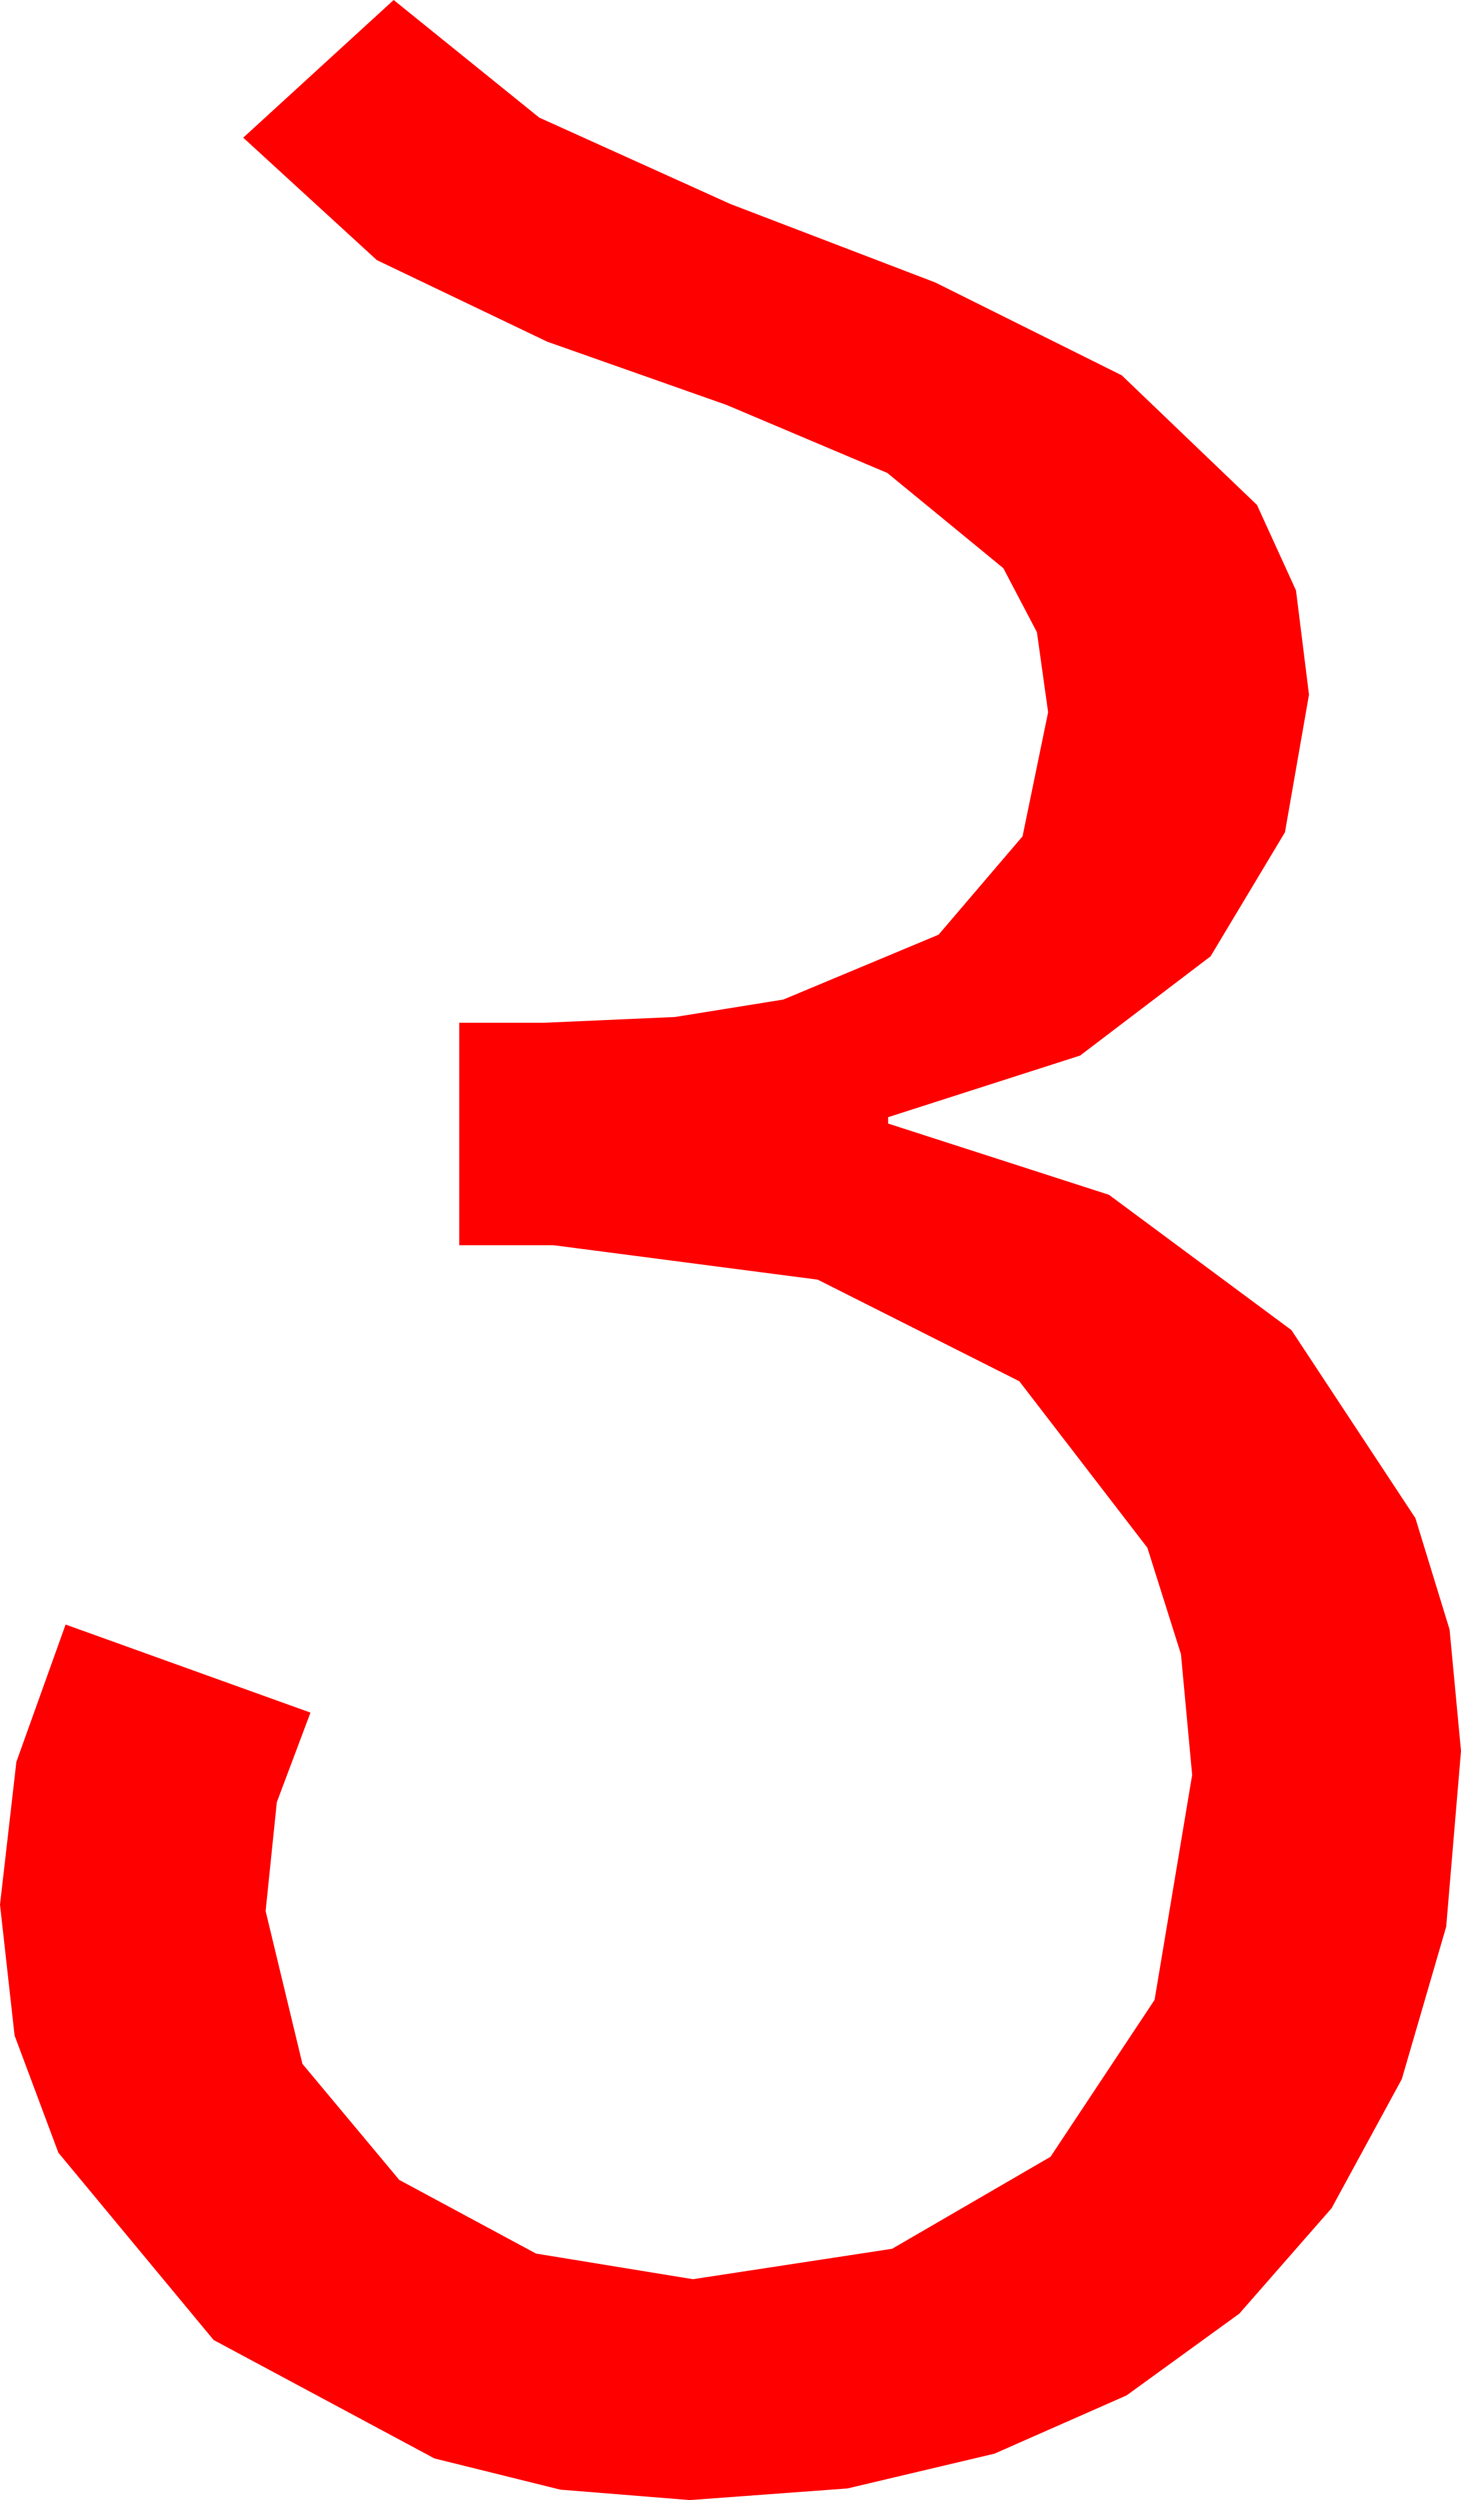 <?xml version="1.0" encoding="utf-8"?>
<!DOCTYPE svg PUBLIC "-//W3C//DTD SVG 1.1//EN" "http://www.w3.org/Graphics/SVG/1.1/DTD/svg11.dtd">
<svg width="26.748" height="45.762" xmlns="http://www.w3.org/2000/svg" xmlns:xlink="http://www.w3.org/1999/xlink" xmlns:xml="http://www.w3.org/XML/1998/namespace" version="1.1">
  <g>
    <g>
      <path style="fill:#FF0000;fill-opacity:1" d="M7.207,0L9.873,2.153 13.374,3.735 17.124,5.171 20.537,6.87 23.013,9.243 23.727,10.807 23.965,12.715 23.525,15.234 22.163,17.505 19.775,19.321 16.26,20.449 16.26,20.566 20.303,21.87 23.643,24.346 25.913,27.788 26.539,29.828 26.748,32.051 26.477,35.266 25.664,38.057 24.379,40.419 22.69,42.349 20.625,43.846 18.208,44.912 15.516,45.549 12.627,45.762 10.258,45.571 7.954,45 3.911,42.832 1.069,39.404 0.267,37.258 0,34.863 0.3,32.249 1.201,29.736 5.684,31.348 5.068,32.988 4.863,34.98 5.537,37.778 7.31,39.902 9.814,41.25 12.686,41.719 16.333,41.162 19.233,39.478 21.138,36.606 21.826,32.49 21.621,30.278 21.006,28.33 18.662,25.283 14.971,23.423 10.137,22.793 8.408,22.793 8.408,18.721 9.961,18.721 12.36,18.615 14.341,18.296 17.183,17.109 18.721,15.308 19.189,13.037 18.984,11.572 18.369,10.4 16.245,8.657 13.301,7.412 10.02,6.255 6.899,4.761 4.453,2.52 7.207,0z" />
    </g>
  </g>
</svg>